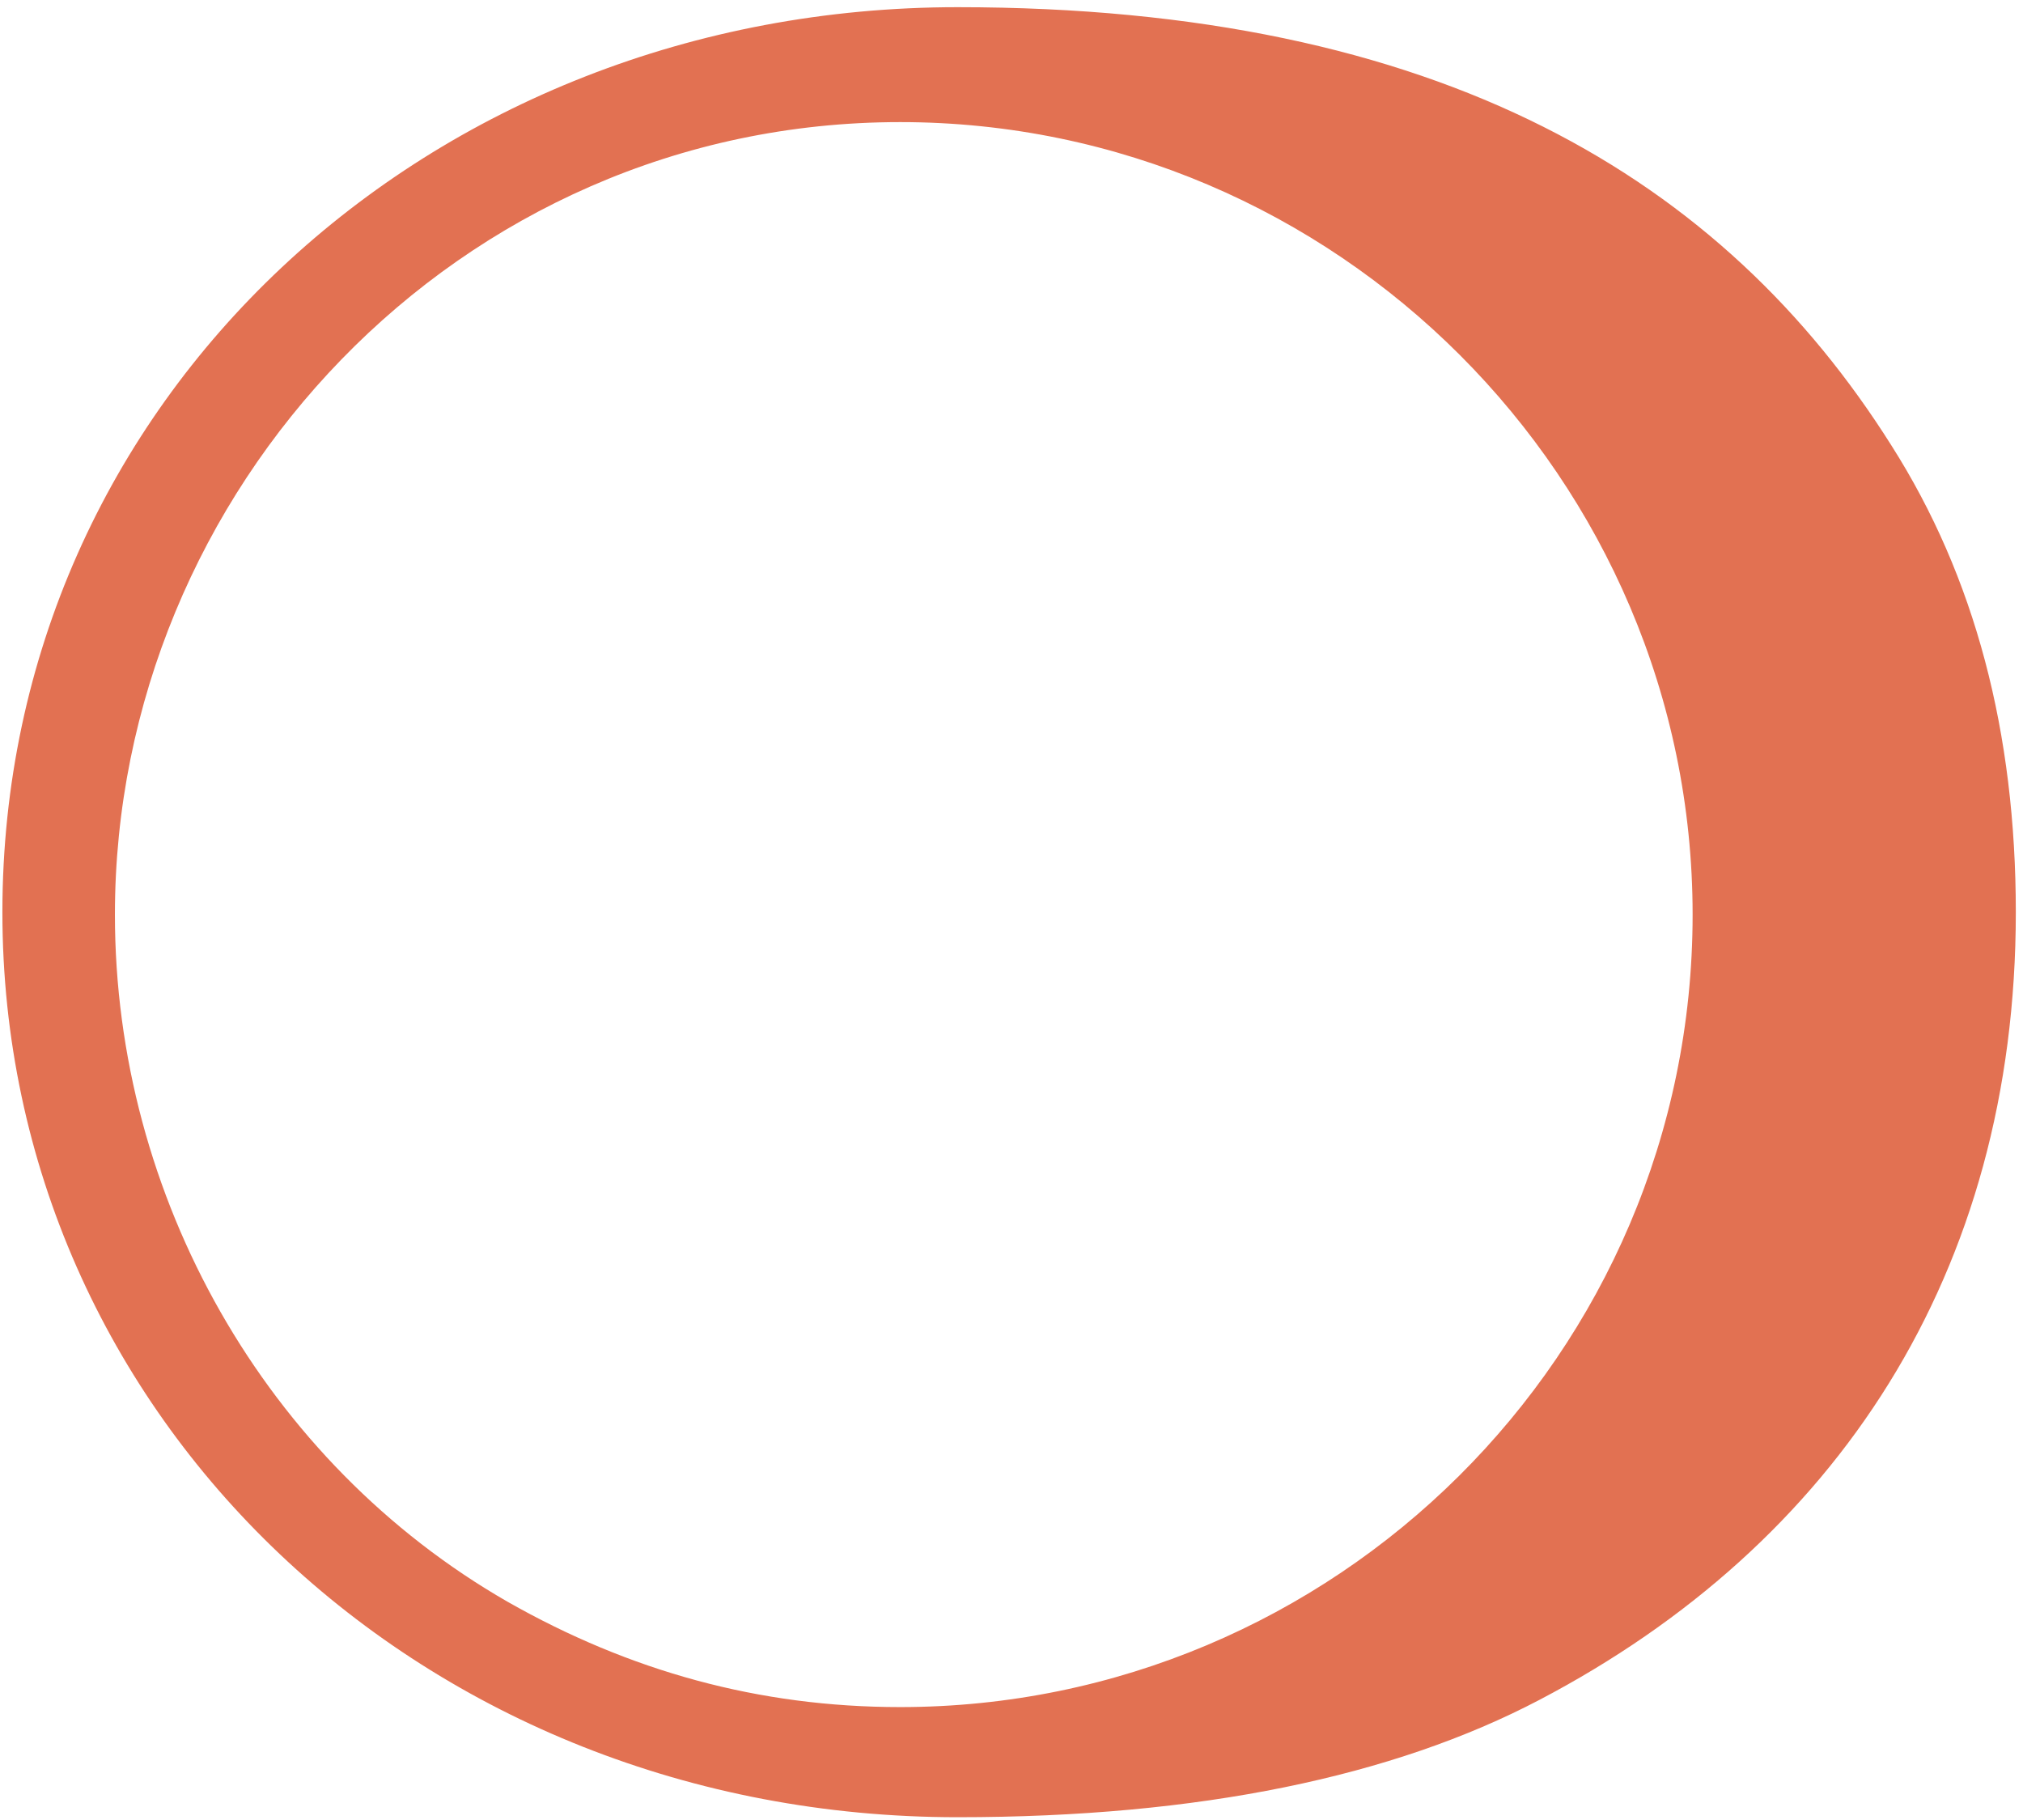 <svg width="169" height="152" viewBox="0 0 169 152" fill="none" xmlns="http://www.w3.org/2000/svg">
<path d="M80 151.8C35.4 151.8 0.2 118.4 0.2 76.2C0.2 33.4 35.8 0.6 80 0.6C120.4 0.6 144 15 158 37.2C165 48.2 168.4 61.2 168.4 76.2C168.4 106.4 153.4 129 128.6 142C116.4 148.4 100.2 151.8 80 151.8ZM75.2 142.6C111.4 142.6 141.4 113.2 141.4 76.4C141.4 40 111.6 10.2 75.2 10.2C38.2 10.2 9.6 41 9.6 76.4C9.6 100 22.2 122.2 42.4 133.8C52.6 139.6 63.4 142.6 75.2 142.6Z" fill="#E27152"/>
</svg>
